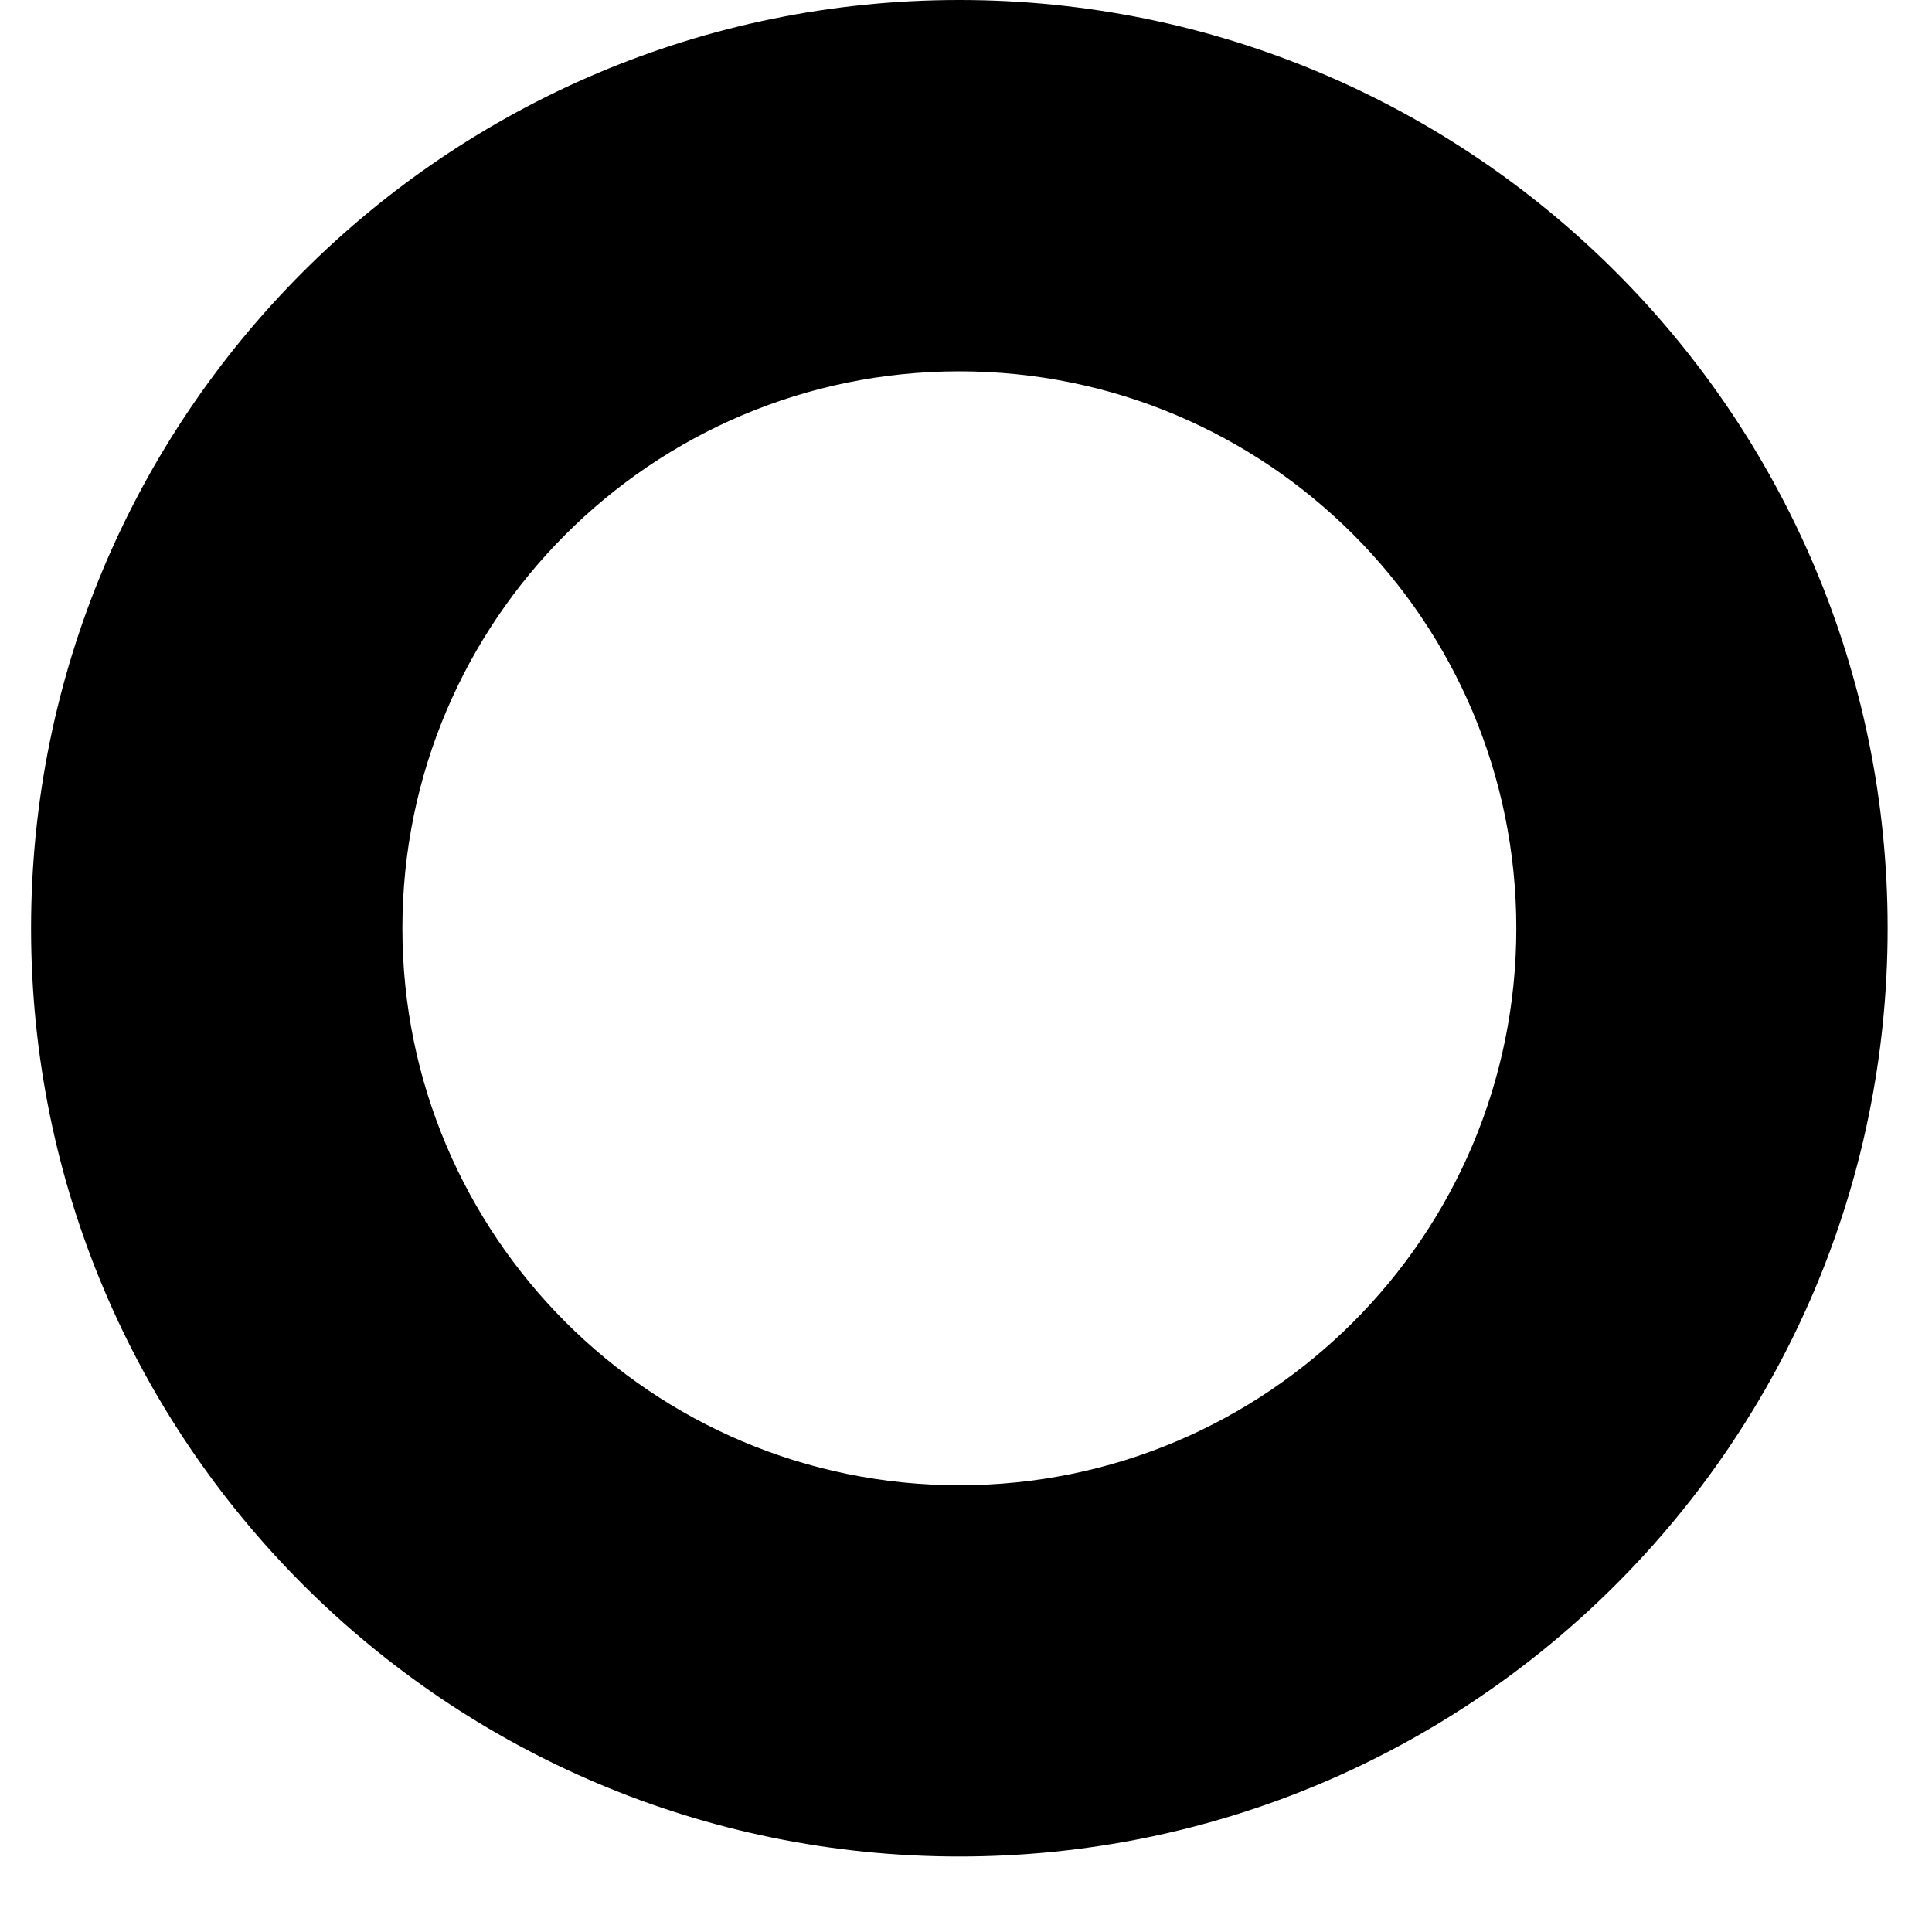 <?xml version="1.0" encoding="UTF-8" standalone="no"?><svg width='25' height='25' viewBox='0 0 25 25' fill='none' xmlns='http://www.w3.org/2000/svg'>
<path d='M19.621 12.012C19.621 15.992 16.394 19.219 12.414 19.219C8.434 19.219 5.207 15.992 5.207 12.012C5.207 8.031 8.434 4.805 12.414 4.805C16.394 4.805 19.621 8.031 19.621 12.012ZM24.426 12.012C24.426 5.378 19.048 0 12.414 0C5.78 0 0.402 5.378 0.402 12.012C0.402 18.646 5.78 24.023 12.414 24.023C19.048 24.023 24.426 18.646 24.426 12.012Z' fill='black'/>
</svg>
